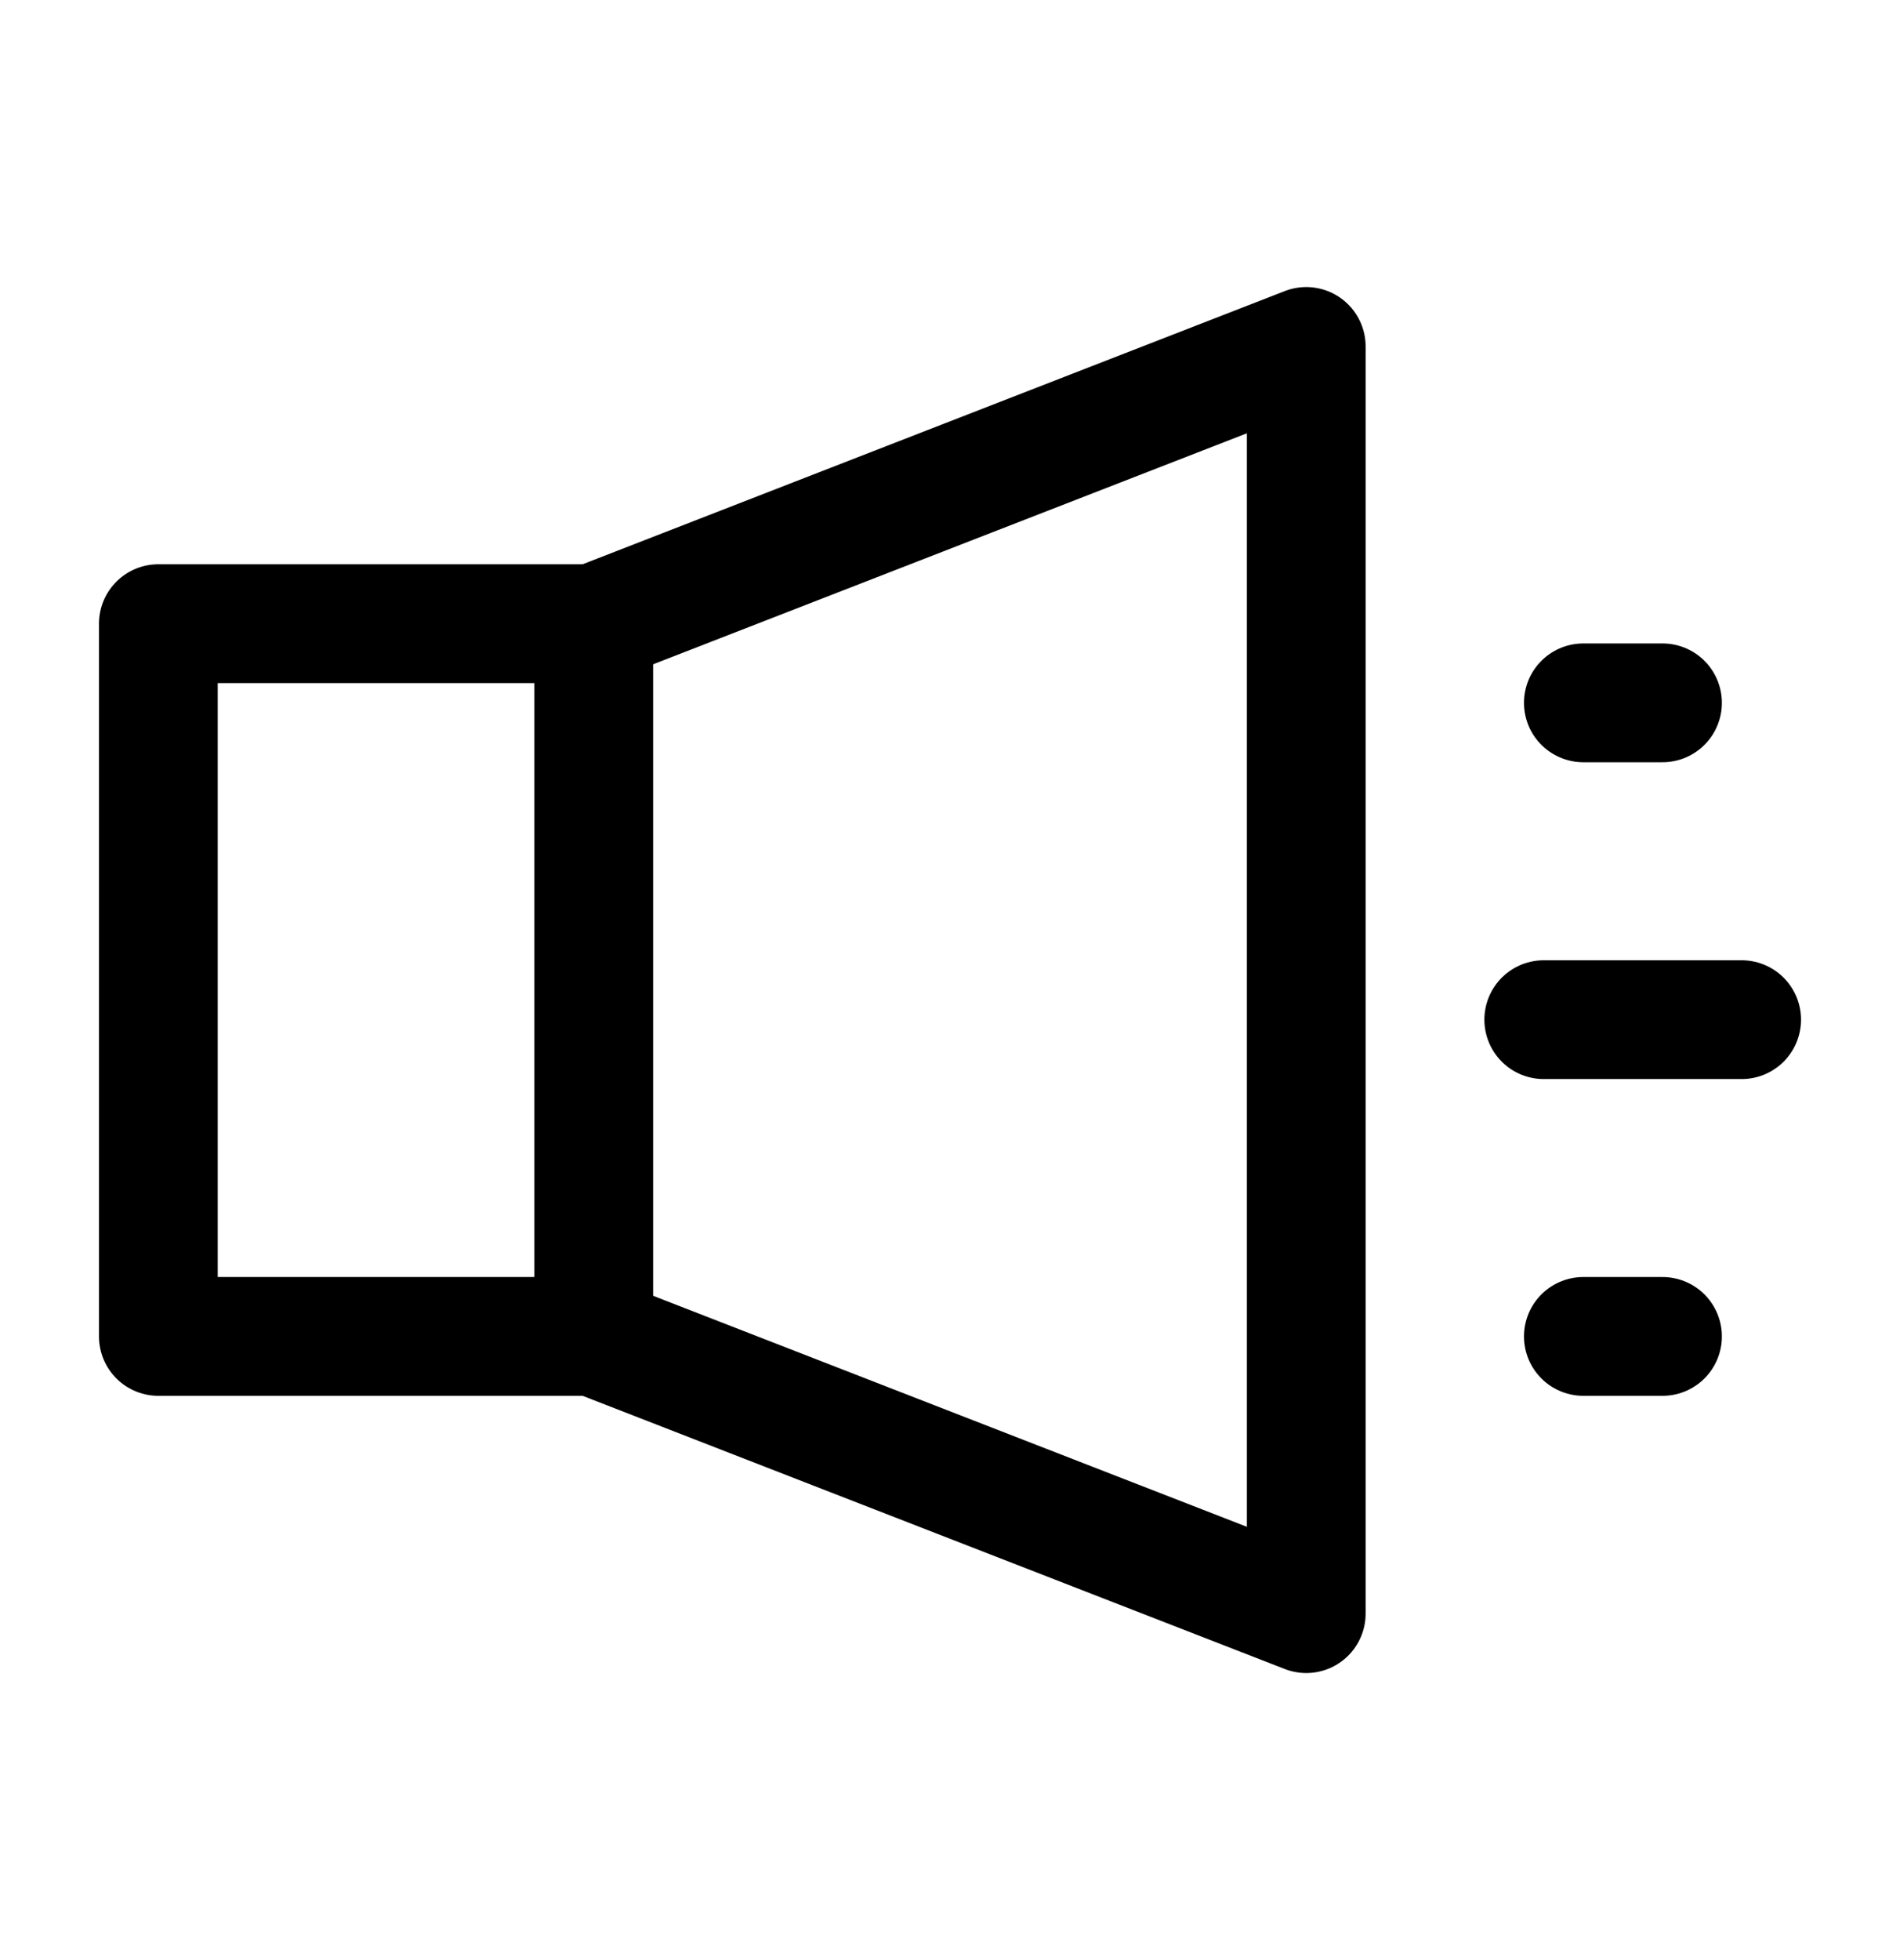 <svg width="32" height="33" viewBox="0 0 32 33" fill="none" xmlns="http://www.w3.org/2000/svg">
<path d="M10 10.5H2.667V22.5H10V10.5Z" stroke="black" stroke-width="2" stroke-linecap="round" stroke-linejoin="round"/>
<path d="M10 10.5L22 5.833V27.167L10 22.5" stroke="black" stroke-width="2" stroke-linecap="round" stroke-linejoin="round"/>
<path d="M26.667 11.833H28" stroke="black" stroke-width="2" stroke-linecap="round" stroke-linejoin="round"/>
<path d="M26 17.167H29.333" stroke="black" stroke-width="2" stroke-linecap="round" stroke-linejoin="round"/>
<path d="M26.667 22.5H28" stroke="black" stroke-width="2" stroke-linecap="round" stroke-linejoin="round"/>
</svg>
